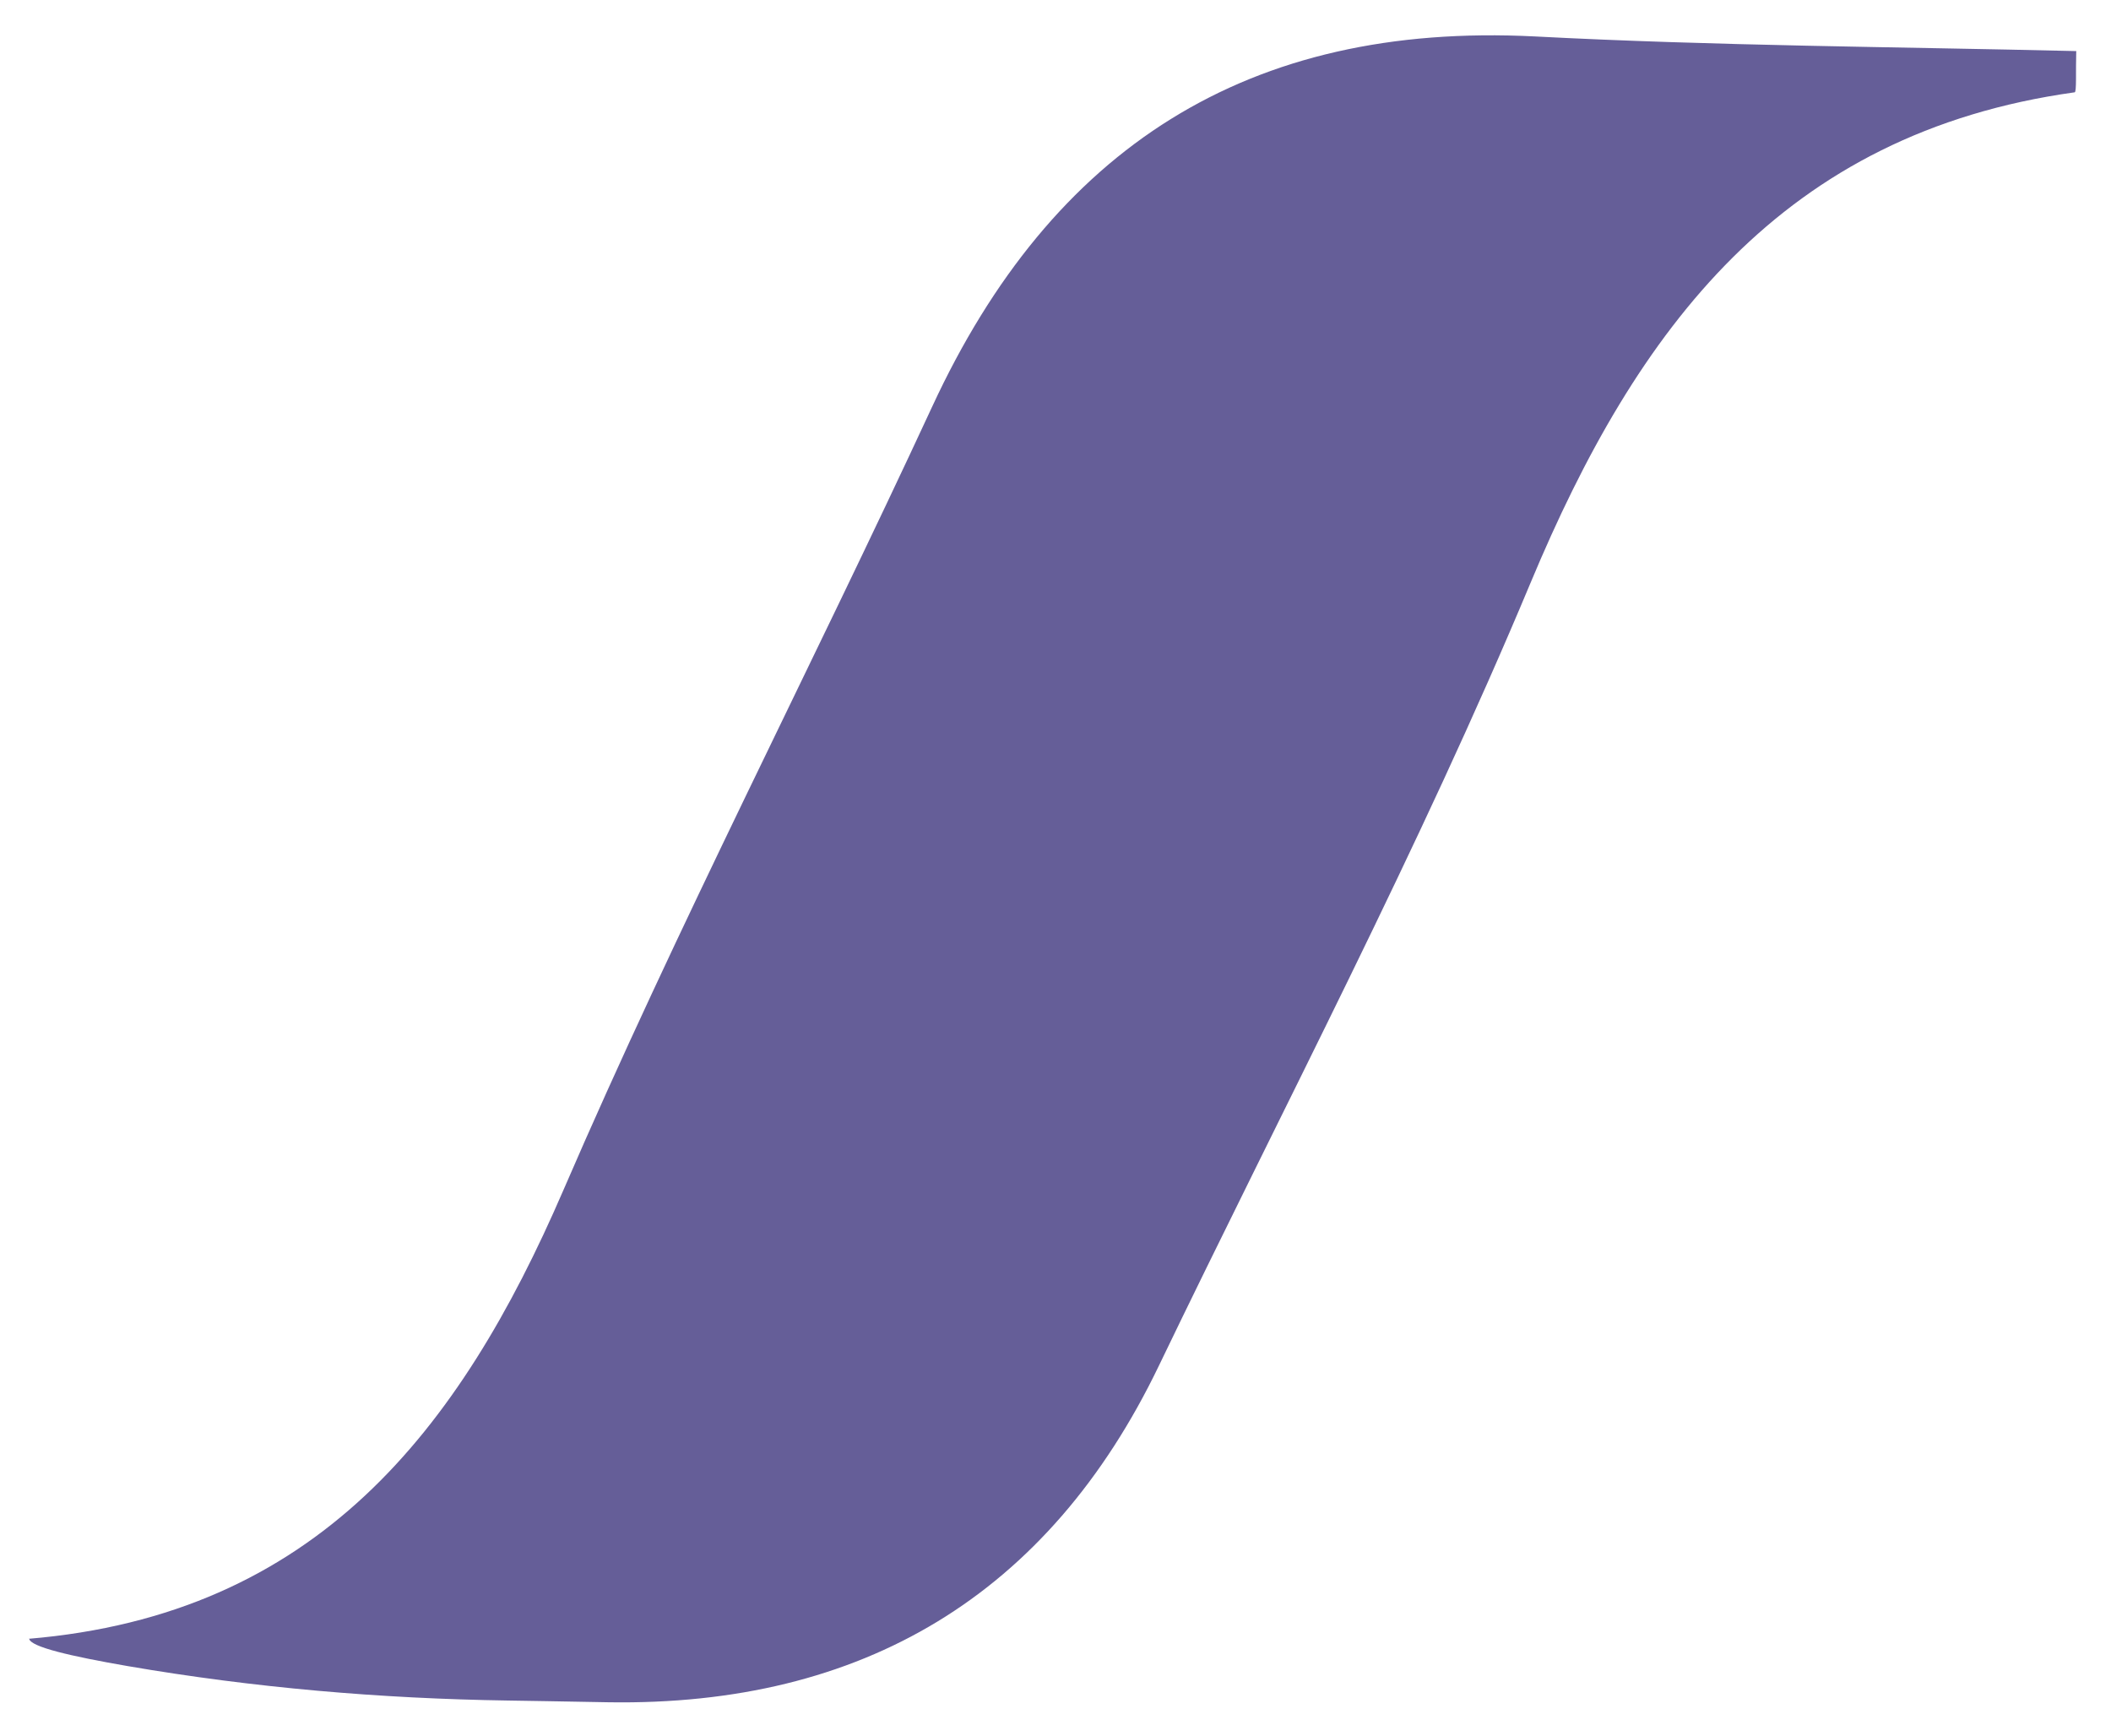 <svg width="45" height="37" viewBox="0 0 45 37" fill="none" xmlns="http://www.w3.org/2000/svg">
<path d="M0.608 34.936C6.737 34.423 9.788 30.512 12.006 25.38C14.447 19.726 17.286 14.249 19.873 8.665C22.426 3.153 26.602 0.466 32.722 0.777C36.567 0.978 40.408 0.997 44.259 1.089C44.246 1.52 44.27 1.967 44.225 1.968C37.996 2.837 34.895 6.994 32.63 12.417C30.258 18.092 27.382 23.552 24.708 29.106C22.35 34.015 18.374 36.372 12.975 36.289C11.932 36.268 11.276 36.26 10.832 36.252C8.109 36.211 5.41 35.98 2.718 35.517C1.518 35.309 0.639 35.108 0.622 34.932L0.608 34.936Z" fill="#241B6D" fill-opacity="0.7"/>
</svg>
